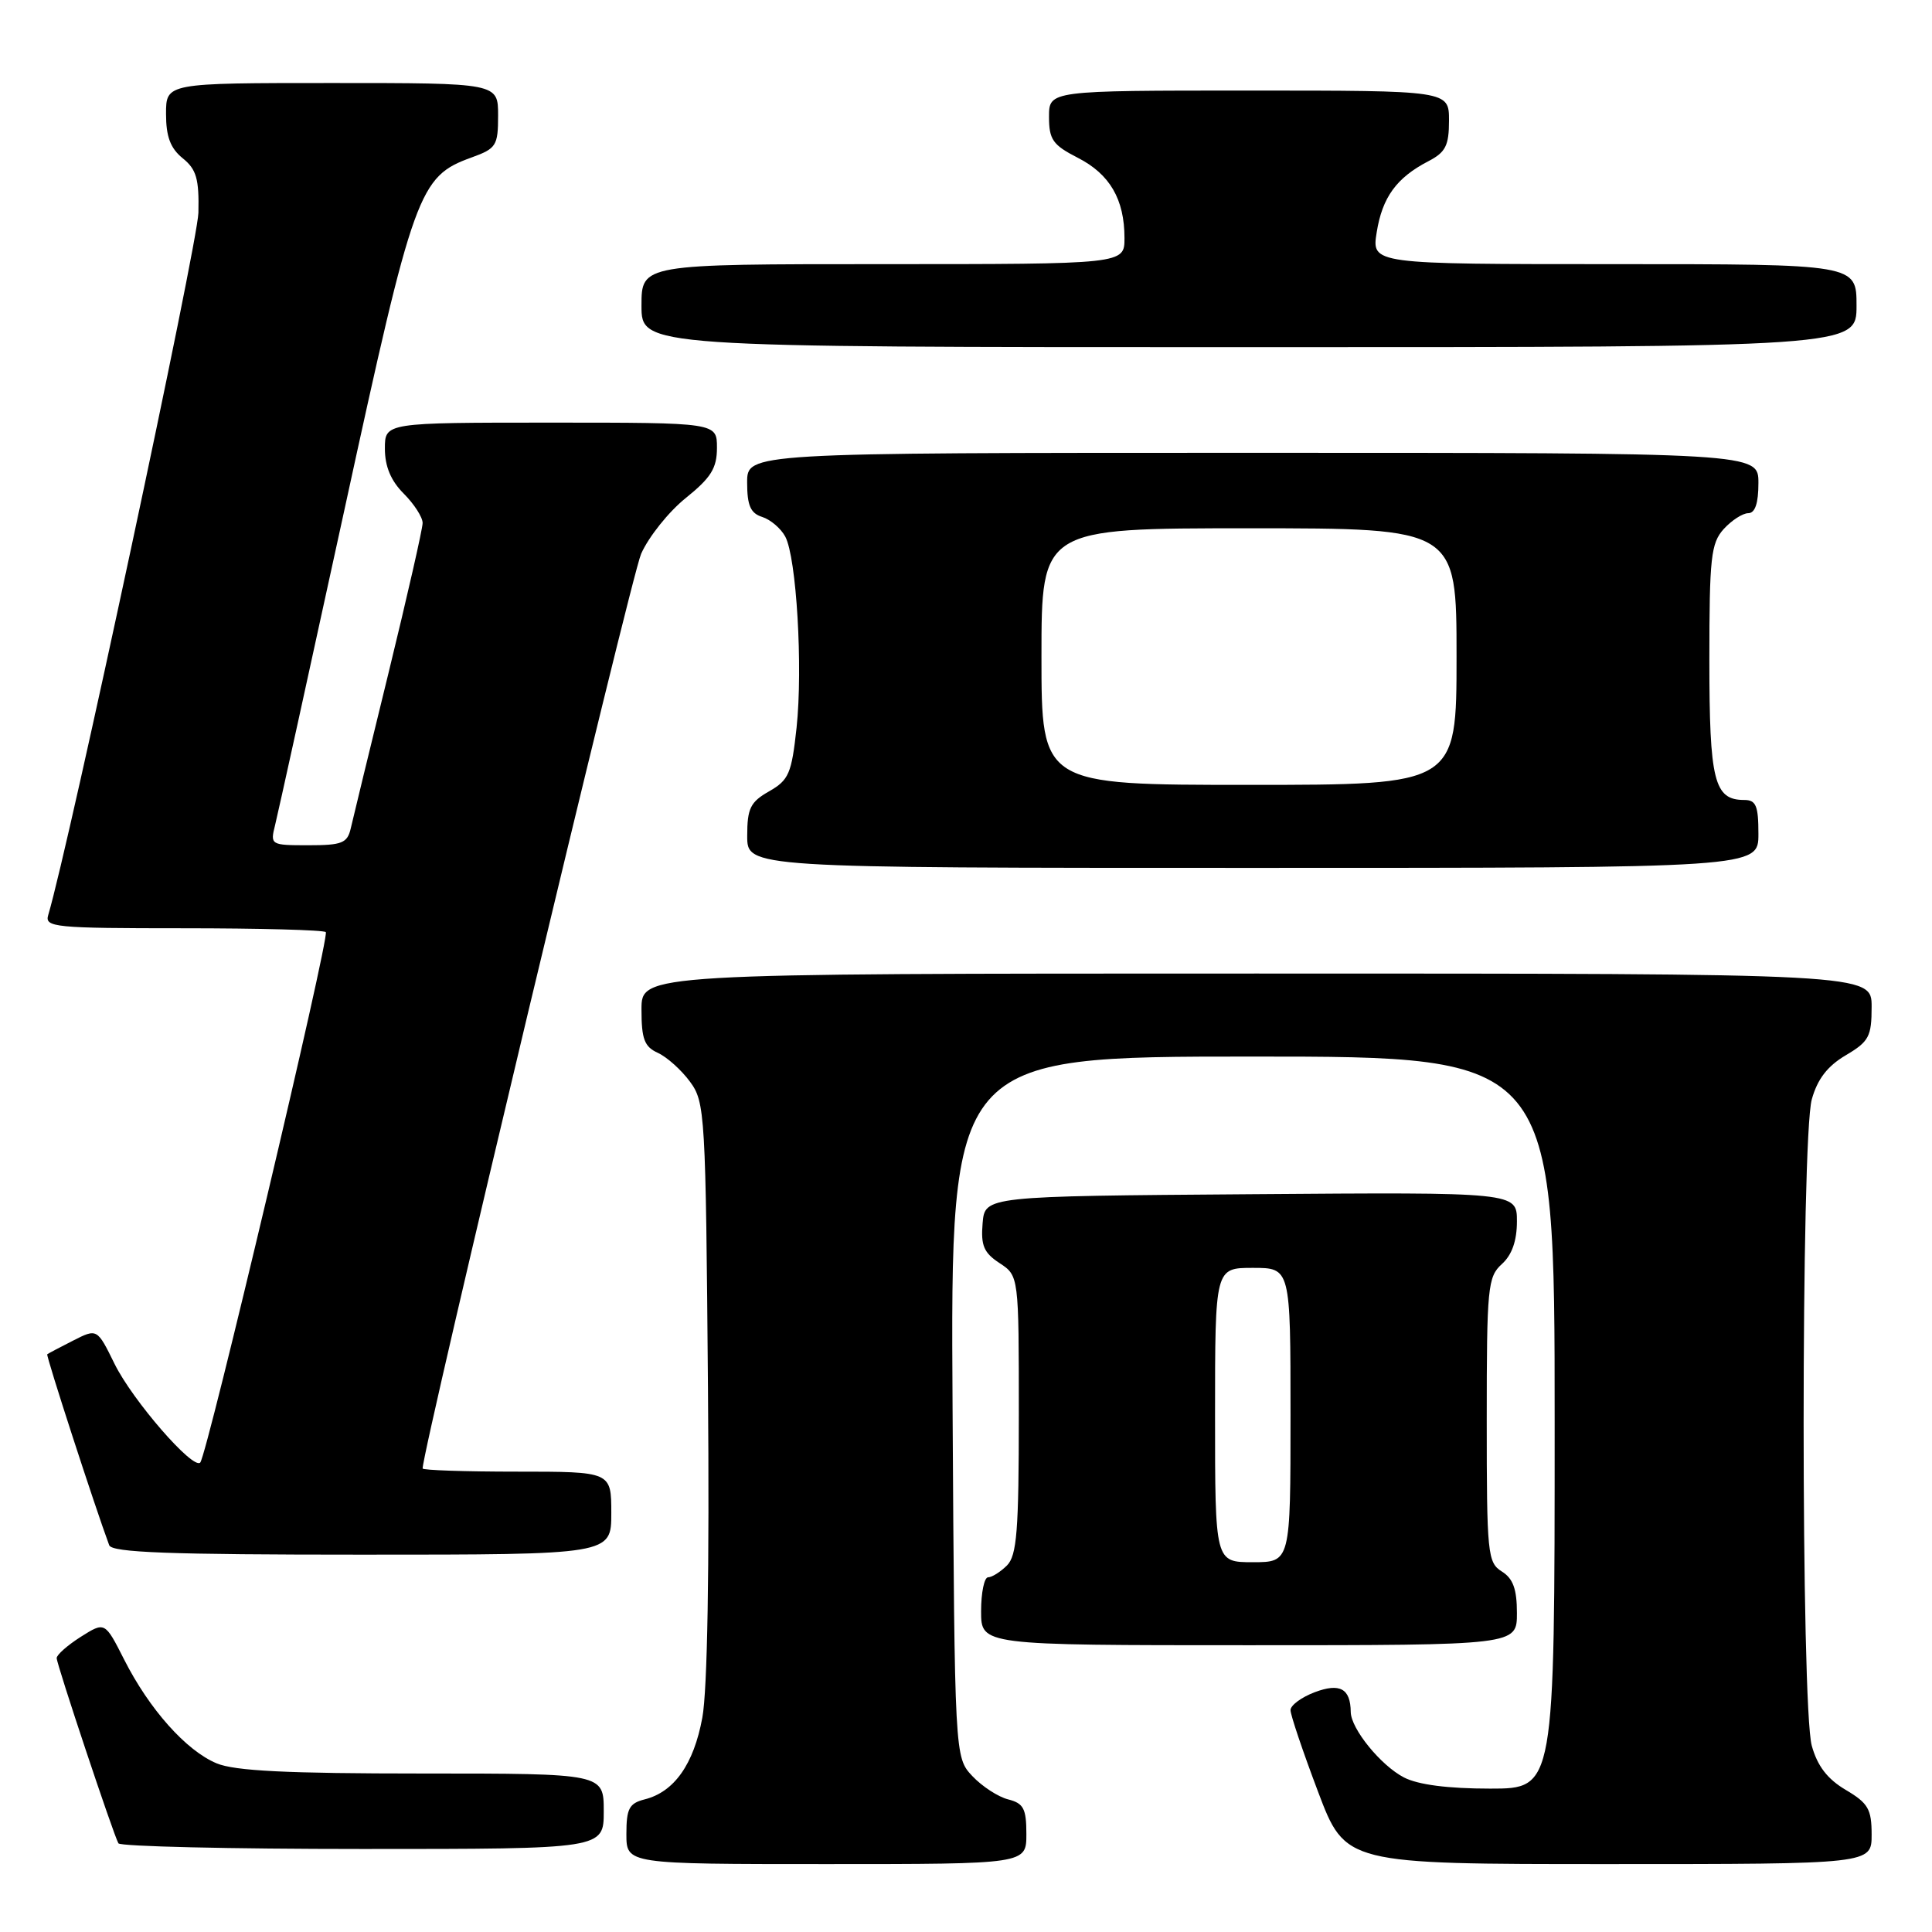 <?xml version="1.0" encoding="UTF-8" standalone="no"?>
<!DOCTYPE svg PUBLIC "-//W3C//DTD SVG 1.1//EN" "http://www.w3.org/Graphics/SVG/1.1/DTD/svg11.dtd" >
<svg xmlns="http://www.w3.org/2000/svg" xmlns:xlink="http://www.w3.org/1999/xlink" version="1.1" viewBox="0 0 256 256">
 <g >
 <path fill="currentColor"
d=" M 136.00 243.02 C 136.00 239.65 135.63 238.95 133.59 238.43 C 132.27 238.10 130.13 236.71 128.84 235.34 C 126.50 232.84 126.50 232.84 126.22 186.42 C 125.94 140.00 125.94 140.00 165.97 140.00 C 206.00 140.00 206.00 140.00 206.00 188.50 C 206.00 237.00 206.00 237.00 197.45 237.00 C 191.85 237.00 187.91 236.49 186.03 235.52 C 182.96 233.93 179.01 229.07 178.98 226.85 C 178.95 223.74 177.54 222.97 174.20 224.23 C 172.44 224.90 171.00 225.96 171.00 226.60 C 171.00 227.25 172.64 232.10 174.64 237.39 C 178.27 247.00 178.27 247.00 213.14 247.00 C 248.00 247.00 248.00 247.00 248.00 243.10 C 248.00 239.71 247.54 238.93 244.57 237.17 C 242.15 235.74 240.82 234.02 240.07 231.32 C 238.63 226.14 238.63 150.86 240.07 145.68 C 240.82 142.98 242.15 141.26 244.57 139.83 C 247.65 138.01 248.00 137.35 248.00 133.40 C 248.00 129.00 248.00 129.00 166.50 129.00 C 85.00 129.00 85.00 129.00 85.00 133.76 C 85.00 137.68 85.38 138.70 87.17 139.51 C 88.37 140.06 90.28 141.77 91.42 143.32 C 93.43 146.04 93.51 147.50 93.81 184.00 C 94.01 207.89 93.74 223.97 93.06 227.61 C 91.92 233.79 89.33 237.45 85.41 238.43 C 83.37 238.95 83.00 239.65 83.00 243.02 C 83.00 247.00 83.00 247.00 109.50 247.00 C 136.00 247.00 136.00 247.00 136.00 243.02 Z  M 80.00 240.00 C 80.00 235.00 80.00 235.00 55.97 235.00 C 38.05 235.00 31.11 234.66 28.70 233.65 C 24.67 231.97 19.78 226.48 16.45 219.90 C 13.90 214.87 13.90 214.87 10.70 216.89 C 8.94 218.01 7.51 219.27 7.51 219.71 C 7.53 220.59 15.02 243.06 15.69 244.25 C 15.93 244.66 30.49 245.00 48.06 245.00 C 80.00 245.00 80.00 245.00 80.00 240.00 Z  M 201.00 213.74 C 201.00 210.56 200.49 209.16 199.00 208.23 C 197.11 207.05 197.00 205.90 197.00 188.15 C 197.00 170.58 197.13 169.19 199.00 167.50 C 200.34 166.29 201.00 164.42 201.00 161.83 C 201.00 157.97 201.00 157.97 165.75 158.24 C 130.50 158.50 130.50 158.50 130.20 162.10 C 129.95 165.04 130.37 166.01 132.45 167.37 C 135.00 169.05 135.00 169.05 135.00 187.45 C 135.00 202.85 134.74 206.11 133.43 207.43 C 132.56 208.29 131.44 209.00 130.93 209.00 C 130.42 209.00 130.00 211.03 130.00 213.50 C 130.00 218.00 130.00 218.00 165.50 218.00 C 201.00 218.00 201.00 218.00 201.00 213.74 Z  M 81.00 200.50 C 81.00 195.00 81.00 195.00 68.50 195.00 C 61.62 195.00 56.00 194.81 56.00 194.58 C 56.00 192.02 83.61 76.42 84.95 73.39 C 85.95 71.13 88.61 67.80 90.88 65.98 C 94.22 63.29 95.00 62.03 95.00 59.33 C 95.00 56.00 95.00 56.00 73.00 56.00 C 51.00 56.00 51.00 56.00 51.00 59.45 C 51.00 61.81 51.80 63.71 53.50 65.41 C 54.87 66.78 56.00 68.53 56.00 69.30 C 56.00 70.06 53.97 78.97 51.50 89.09 C 49.02 99.22 46.76 108.51 46.48 109.75 C 46.03 111.72 45.33 112.00 40.87 112.00 C 35.86 112.00 35.79 111.96 36.45 109.33 C 36.82 107.86 40.95 89.07 45.63 67.59 C 54.87 25.11 55.49 23.40 62.50 20.86 C 65.76 19.68 66.00 19.30 66.00 15.30 C 66.00 11.00 66.00 11.00 44.00 11.00 C 22.00 11.00 22.00 11.00 22.00 15.09 C 22.00 18.10 22.58 19.65 24.21 20.97 C 26.03 22.44 26.39 23.70 26.29 28.19 C 26.19 32.33 9.17 111.91 6.39 121.25 C 5.90 122.87 7.21 123.00 24.27 123.00 C 34.39 123.00 42.89 123.23 43.17 123.51 C 43.72 124.06 27.42 192.92 26.53 193.80 C 25.56 194.77 17.56 185.55 15.18 180.72 C 12.87 176.02 12.87 176.02 9.68 177.64 C 7.93 178.53 6.39 179.34 6.26 179.45 C 6.07 179.61 12.59 199.70 14.47 204.75 C 14.83 205.72 22.46 206.00 47.97 206.00 C 81.00 206.00 81.00 206.00 81.00 200.50 Z  M 233.00 110.50 C 233.00 106.76 232.68 106.00 231.12 106.00 C 227.13 106.00 226.50 103.49 226.50 87.45 C 226.50 73.87 226.71 71.98 228.40 70.10 C 229.45 68.95 230.92 68.00 231.65 68.00 C 232.56 68.00 233.00 66.68 233.00 64.00 C 233.00 60.00 233.00 60.00 166.00 60.00 C 99.00 60.00 99.00 60.00 99.00 63.93 C 99.00 66.99 99.45 68.01 101.00 68.50 C 102.10 68.85 103.47 70.02 104.05 71.10 C 105.54 73.89 106.40 88.42 105.55 96.42 C 104.89 102.51 104.52 103.36 101.92 104.85 C 99.43 106.26 99.01 107.11 99.01 110.75 C 99.00 115.00 99.00 115.00 166.00 115.00 C 233.00 115.00 233.00 115.00 233.00 110.50 Z  M 246.00 40.50 C 246.00 35.00 246.00 35.00 213.87 35.00 C 181.74 35.00 181.74 35.00 182.42 30.78 C 183.16 26.14 185.05 23.55 189.25 21.37 C 191.55 20.18 192.00 19.30 192.00 15.97 C 192.00 12.00 192.00 12.00 165.50 12.00 C 139.00 12.00 139.00 12.00 139.00 15.48 C 139.00 18.50 139.50 19.21 142.80 20.90 C 147.06 23.07 149.00 26.41 149.00 31.55 C 149.00 35.00 149.00 35.00 117.00 35.00 C 85.00 35.00 85.00 35.00 85.00 40.50 C 85.00 46.00 85.00 46.00 165.50 46.00 C 246.00 46.00 246.00 46.00 246.00 40.50 Z  M 161.00 187.50 C 161.00 168.00 161.00 168.00 166.00 168.00 C 171.00 168.00 171.00 168.00 171.00 187.50 C 171.00 207.00 171.00 207.00 166.00 207.00 C 161.00 207.00 161.00 207.00 161.00 187.50 Z  M 138.00 87.00 C 138.00 70.00 138.00 70.00 165.50 70.00 C 193.00 70.00 193.00 70.00 193.00 87.00 C 193.00 104.00 193.00 104.00 165.50 104.00 C 138.00 104.00 138.00 104.00 138.00 87.00 Z "/>
</g>
</svg>